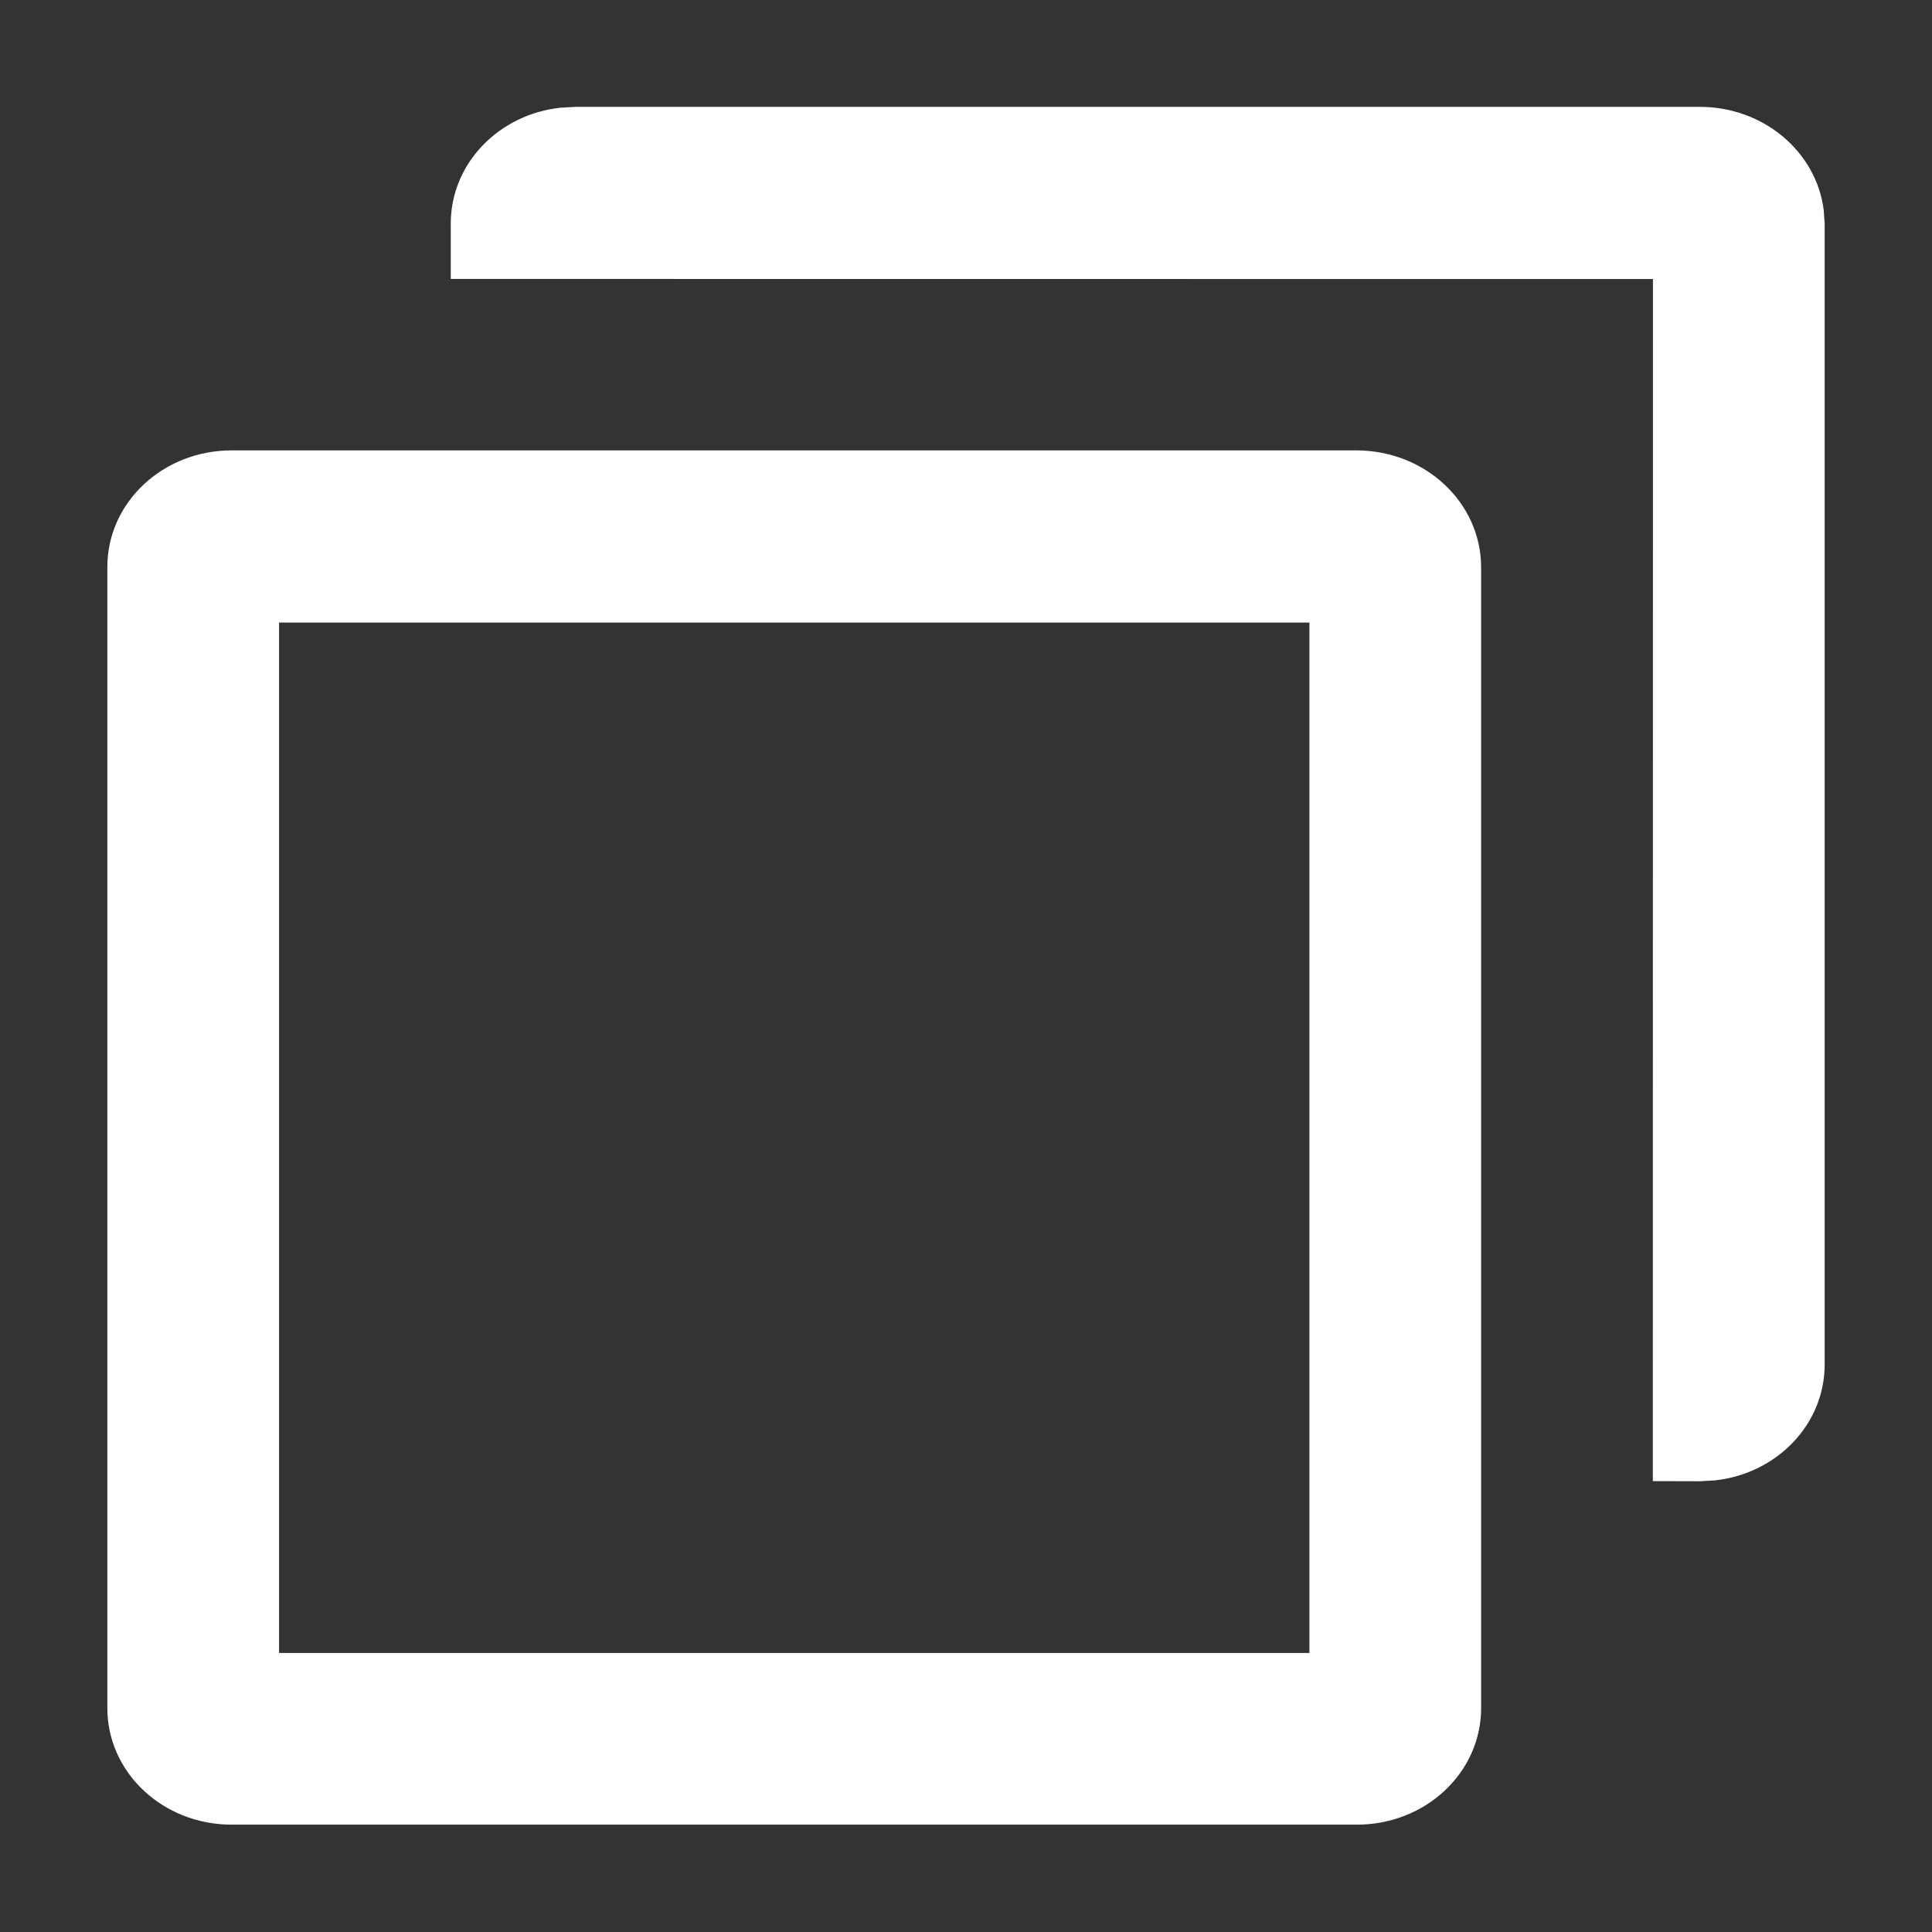 <?xml version="1.0" encoding="UTF-8"?>
<svg width="16px" height="16px" viewBox="0 0 16 16" version="1.1" xmlns="http://www.w3.org/2000/svg" xmlns:xlink="http://www.w3.org/1999/xlink">
    <rect x="0" y="0" width="16" height="16" fill="#333333" stroke="none"/>
    <title>切片</title>
    <g id="移动端" stroke="none" stroke-width="1" fill="none" fill-rule="evenodd">
        <g id="钱包首页" transform="translate(-166, -128)" fill-rule="nonzero">
            <g id="编组-6" transform="translate(20, 104)">
                <g id="编组-2" transform="translate(24, 24)">
                    <g id="复制" transform="translate(122, 0)">
                        <rect id="矩形" fill="#000000" opacity="0" x="0" y="0" width="16" height="16"></rect>
                        <path d="M11.233,3.73 C11.802,3.73 12.264,4.161 12.266,4.695 L12.266,4.695 L12.266,14.146 C12.266,14.68 11.806,15.111 11.237,15.111 L11.237,15.111 L1.918,15.111 C1.349,15.111 0.889,14.68 0.889,14.146 L0.889,14.146 L0.889,4.695 C0.889,4.161 1.349,3.73 1.918,3.73 L1.918,3.73 Z M10.844,5.156 L2.311,5.156 L2.311,13.689 L10.844,13.689 L10.844,5.156 Z M14.078,0.885 C14.606,0.885 15.042,1.258 15.103,1.738 L15.111,1.851 L15.111,11.301 C15.111,11.797 14.714,12.205 14.201,12.26 L14.081,12.267 L13.688,12.266 L13.689,2.311 L3.733,2.31 L3.733,1.851 C3.733,1.355 4.13,0.947 4.642,0.892 L4.763,0.885 L14.078,0.885 Z" id="形状结合" fill="#FFFFFF"></path>
                    </g>
                </g>
            </g>
        </g>
    </g>
</svg>